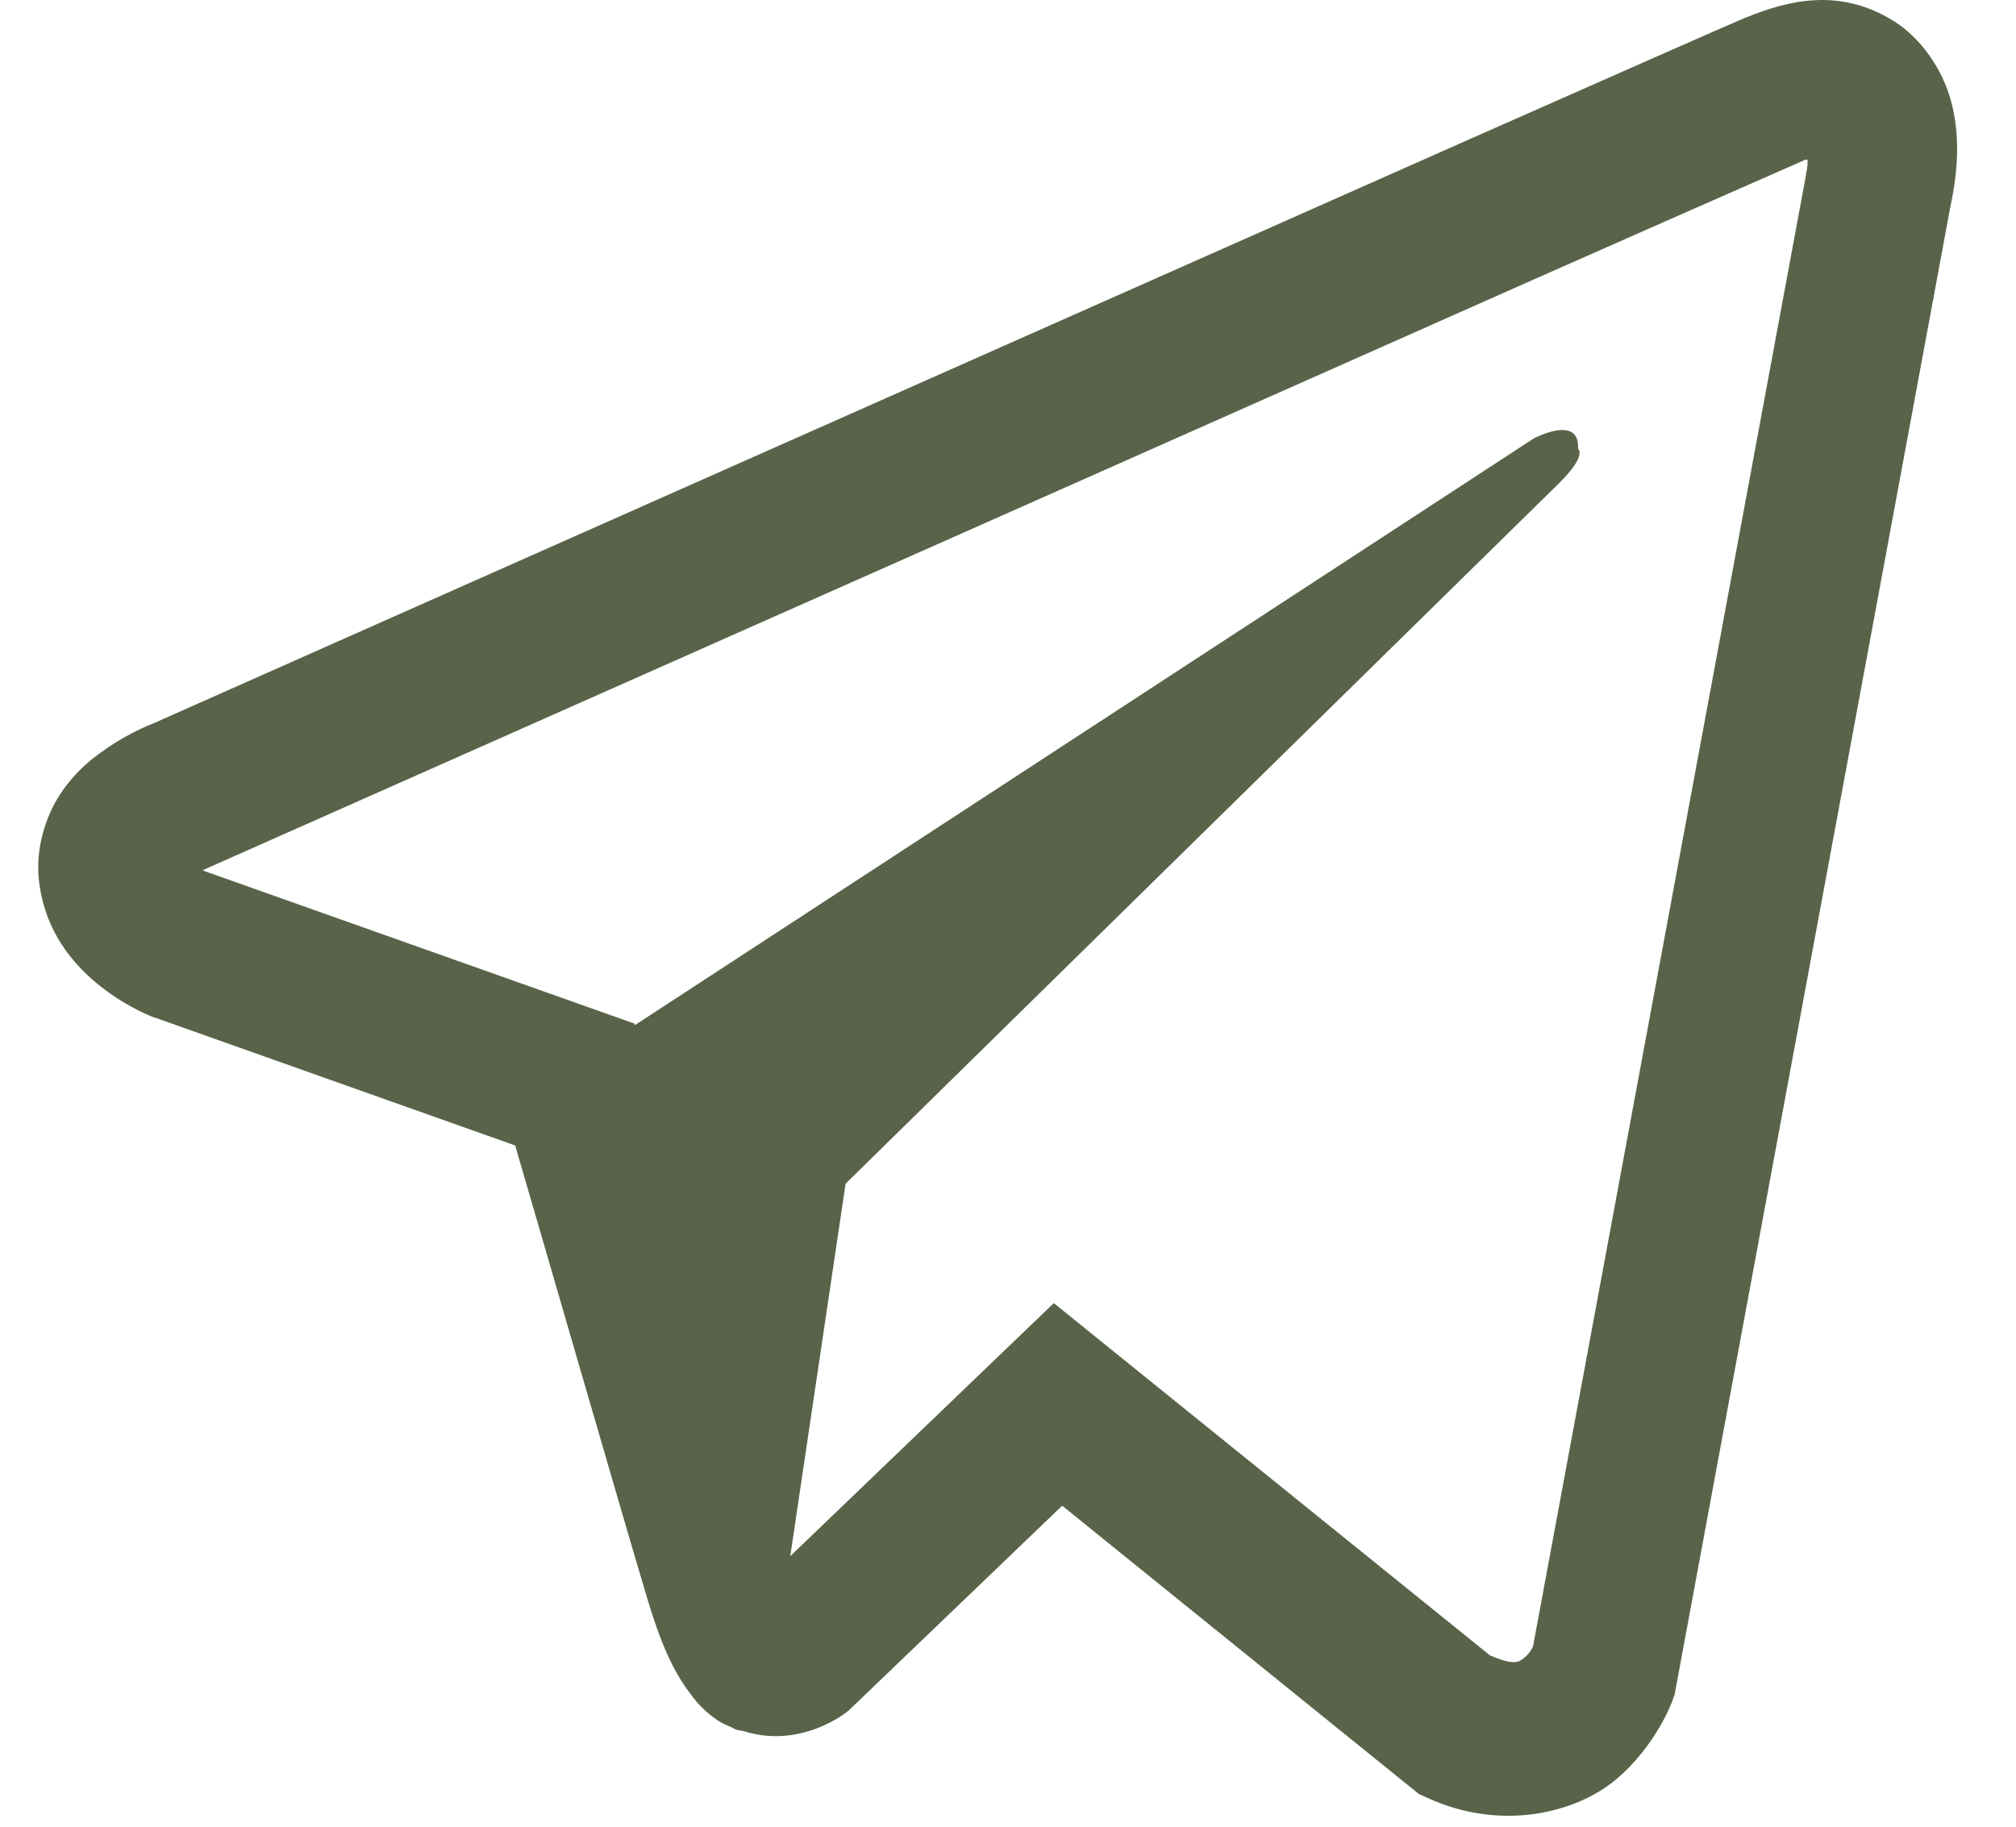 <svg width="32" height="29" viewBox="0 0 32 29" fill="none" xmlns="http://www.w3.org/2000/svg">
<path d="M28.811 0.003C28.417 0.022 28.046 0.143 27.716 0.278H27.712C27.378 0.417 25.79 1.122 23.378 2.187C20.965 3.258 17.835 4.647 14.727 6.026C8.52 8.78 2.419 11.491 2.419 11.491L2.492 11.462C2.492 11.462 2.071 11.606 1.632 11.925C1.408 12.079 1.161 12.291 0.945 12.624C0.73 12.957 0.556 13.468 0.62 13.994C0.726 14.886 1.275 15.421 1.669 15.715C2.067 16.014 2.447 16.154 2.447 16.154H2.456L8.177 18.185C8.433 19.053 9.921 24.203 10.278 25.39C10.489 26.099 10.694 26.543 10.951 26.88C11.074 27.054 11.221 27.198 11.395 27.314C11.463 27.358 11.537 27.391 11.61 27.42C11.633 27.435 11.656 27.44 11.683 27.445L11.624 27.43C11.642 27.435 11.656 27.449 11.669 27.454C11.715 27.469 11.747 27.473 11.807 27.483C12.713 27.772 13.441 27.179 13.441 27.179L13.482 27.145L16.86 23.904L22.522 28.481L22.65 28.539C23.831 29.084 25.025 28.78 25.657 28.245C26.293 27.705 26.54 27.015 26.54 27.015L26.581 26.904L30.957 3.287C31.081 2.703 31.113 2.158 30.975 1.628C30.838 1.097 30.486 0.601 30.06 0.335C29.63 0.065 29.204 -0.017 28.811 0.003ZM28.692 2.535C28.687 2.612 28.701 2.602 28.669 2.752V2.766L24.334 26.137C24.316 26.171 24.284 26.244 24.197 26.316C24.105 26.393 24.032 26.441 23.652 26.282L16.727 20.688L12.544 24.705L13.422 18.792C13.422 18.792 24.27 8.139 24.737 7.681C25.204 7.222 25.048 7.126 25.048 7.126C25.08 6.567 24.343 6.962 24.343 6.962L10.077 16.275L10.072 16.251L3.234 13.825V13.82C3.229 13.82 3.22 13.815 3.216 13.815C3.22 13.815 3.252 13.801 3.252 13.801L3.289 13.781L3.325 13.767C3.325 13.767 9.431 11.057 15.638 8.303C18.745 6.923 21.876 5.534 24.284 4.464C26.691 3.398 28.472 2.617 28.572 2.573C28.669 2.535 28.623 2.535 28.692 2.535Z" fill="#586349"/>
</svg>
